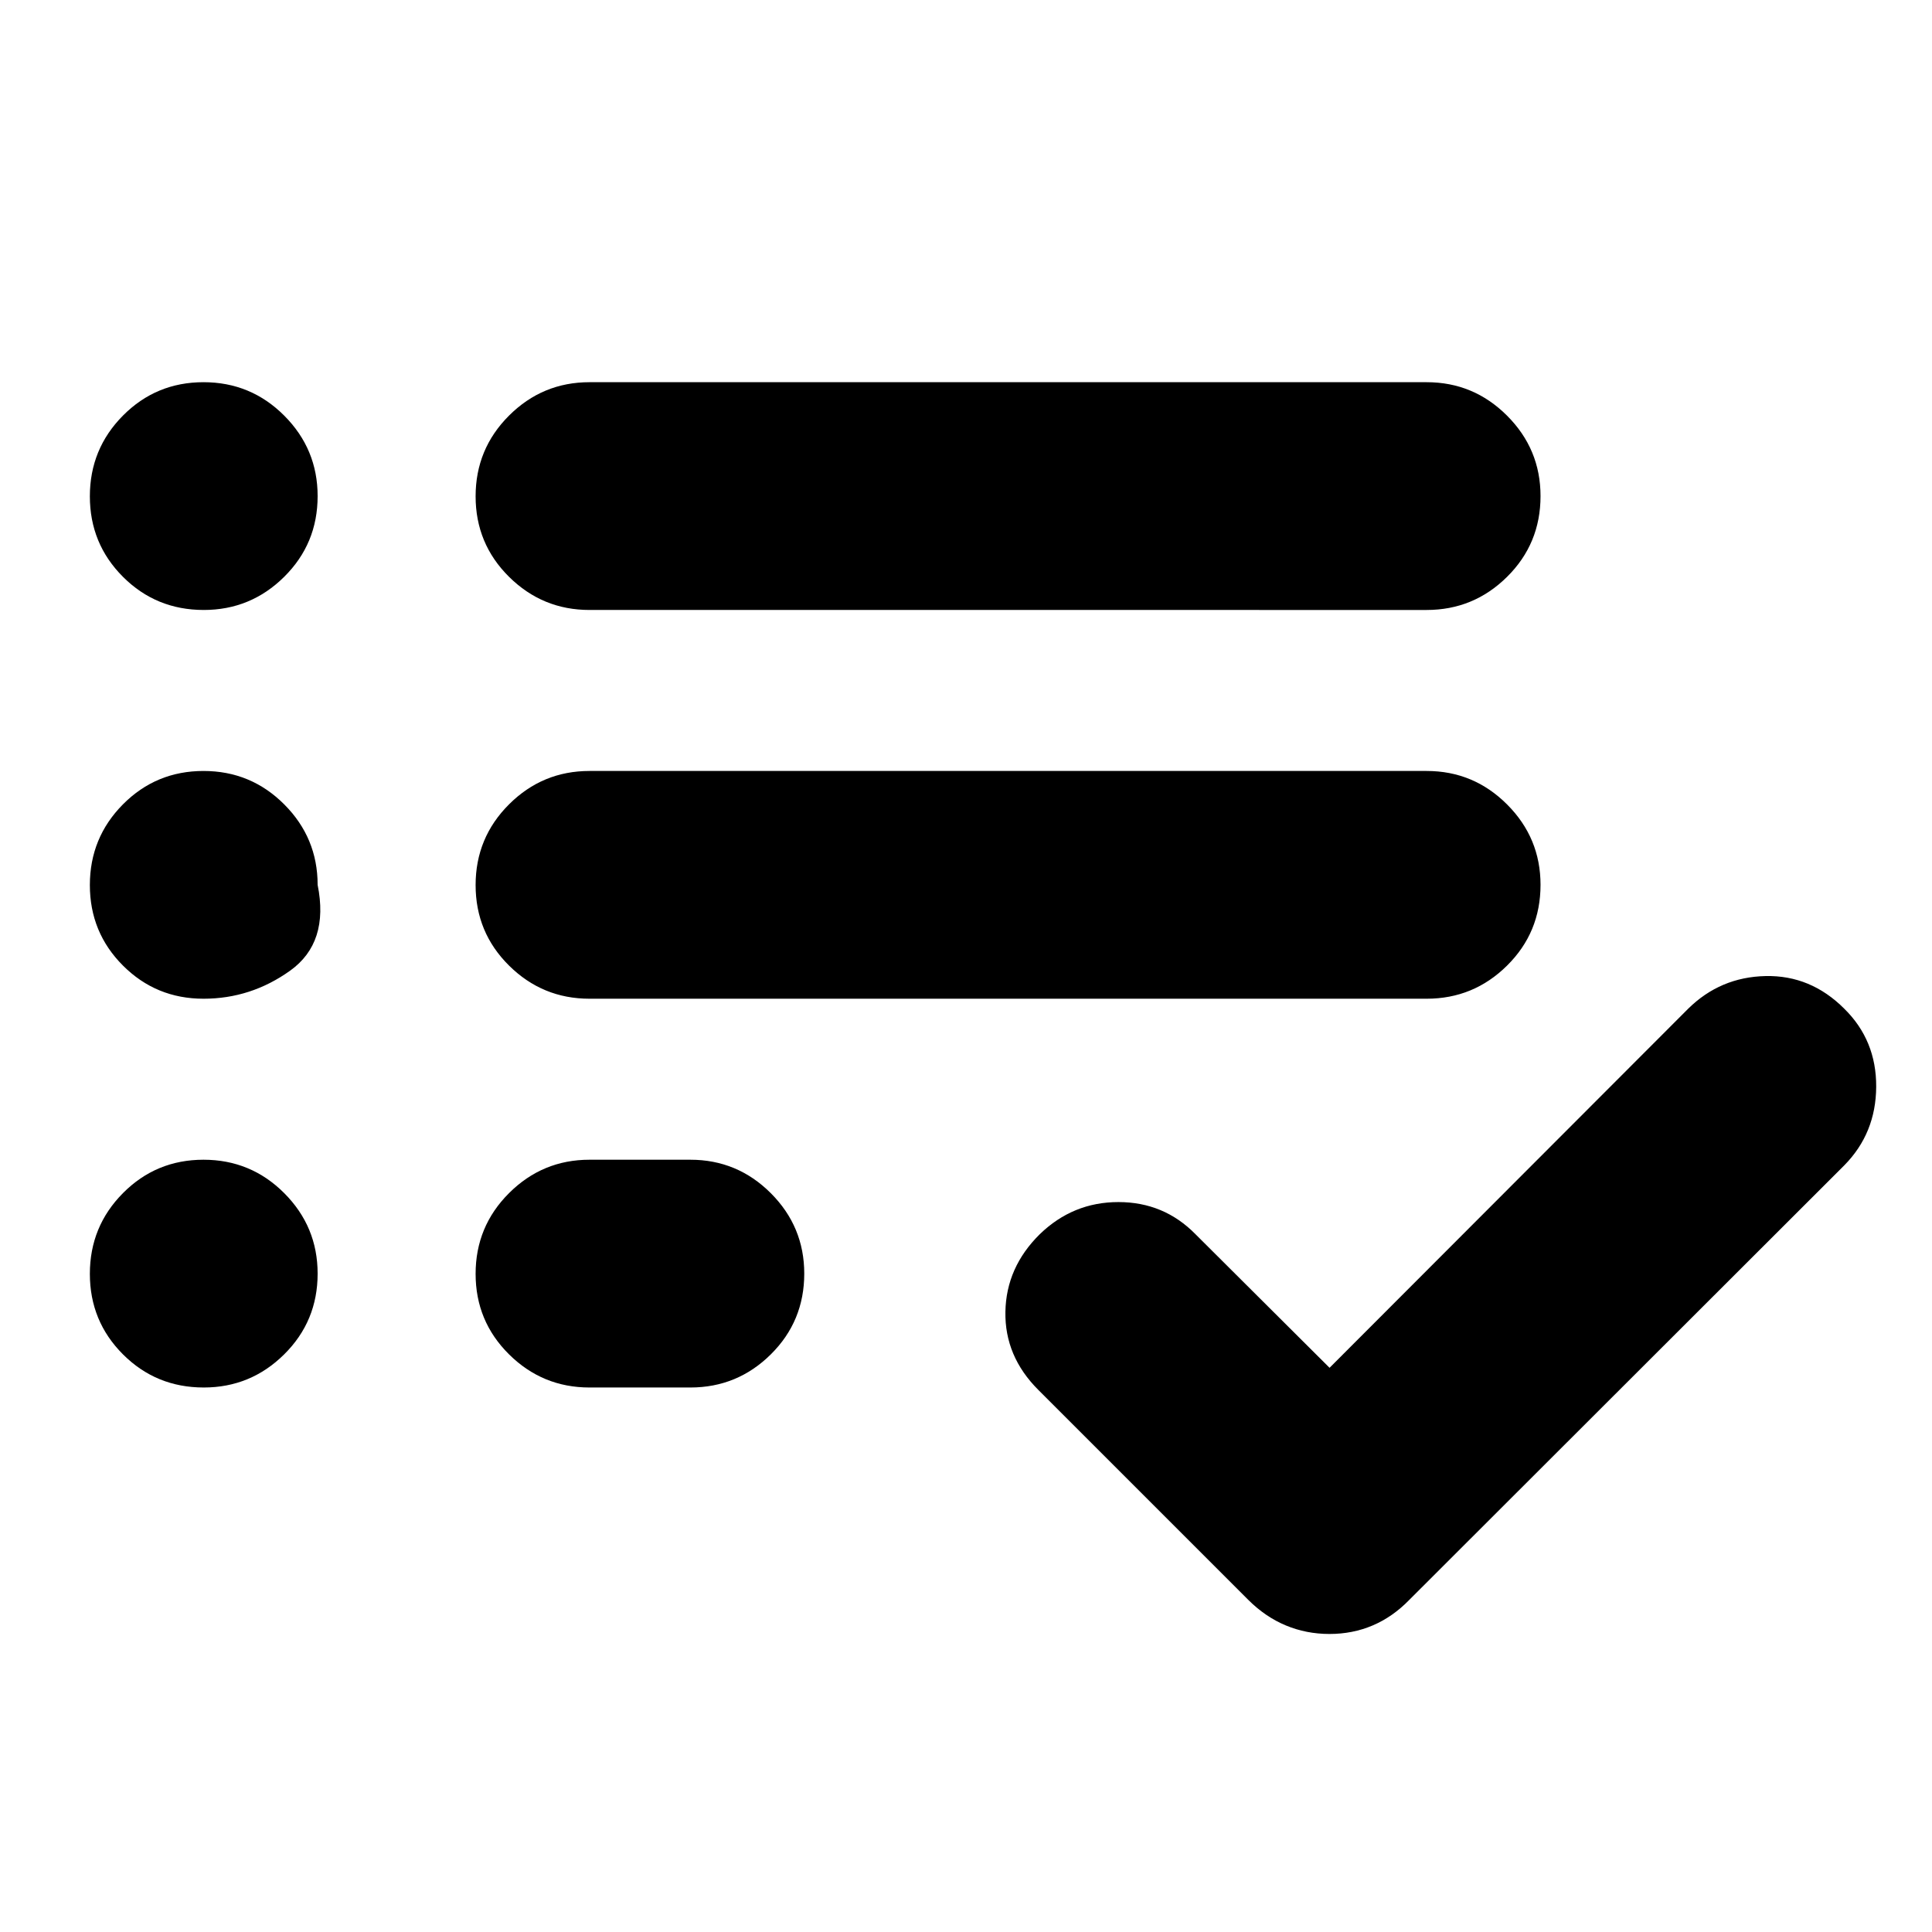 <svg xmlns="http://www.w3.org/2000/svg" height="24" viewBox="0 -960 960 960" width="24"><path d="M292.91-270.56q-23.34 0-39.96-16.46t-16.62-40.01q0-23.56 16.62-40.13 16.62-16.58 39.96-16.58h50.13q23.34 0 39.97 16.62 16.62 16.63 16.62 39.97 0 23.67-16.62 40.13-16.63 16.46-39.97 16.46h-50.13Zm0-193.18q-23.34 0-39.96-16.46-16.62-16.45-16.62-40.01 0-23.55 16.62-40.13 16.62-16.57 39.96-16.57h415.98q23.34 0 39.96 16.62 16.63 16.62 16.63 39.96 0 23.68-16.63 40.13-16.62 16.46-39.96 16.46H292.91Zm0-193.17q-23.34 0-39.96-16.46t-16.62-40.01q0-23.55 16.62-40.13 16.62-16.58 39.96-16.58h415.98q23.34 0 39.96 16.63 16.63 16.62 16.63 39.96 0 23.67-16.63 40.13-16.62 16.46-39.96 16.46H292.91Zm367.71 508.82q-11.51 0-21.7-4.24-10.18-4.24-18.66-12.71L515.91-269.39q-16.71-16.69-16.33-38.78.38-22.09 17.09-38.57 16.48-15.96 39.07-15.96 22.6 0 38.28 15.96l66.63 66.39 178.2-178.43Q854.8-474.5 877.26-475q22.46-.5 39.15 16.22 15.98 15.71 15.86 38.79-.12 23.08-15.84 39.03L700.28-165.04q-8.24 8.47-18.19 12.71-9.96 4.24-21.47 4.24ZM101.24-656.91q-23.67 0-40.13-16.46t-16.46-40.01q0-23.55 16.46-40.13 16.46-16.58 40.01-16.58 23.55 0 40.13 16.63 16.58 16.62 16.58 39.96 0 23.67-16.63 40.13-16.62 16.46-39.96 16.46Zm-.12 193.17q-23.55 0-40.01-16.46-16.46-16.45-16.46-40.01 0-23.55 16.46-40.13 16.46-16.57 40.01-16.57 23.55 0 40.13 16.62 16.58 16.62 16.58 39.96 5.8 28.72-13.68 42.66-19.48 13.93-43.03 13.93Zm.12 193.18q-23.67 0-40.13-16.46t-16.46-40.01q0-23.56 16.46-40.13 16.46-16.58 40.01-16.58 23.55 0 40.13 16.62 16.58 16.63 16.58 39.97 0 23.67-16.63 40.13-16.62 16.46-39.96 16.46Z"/></svg>